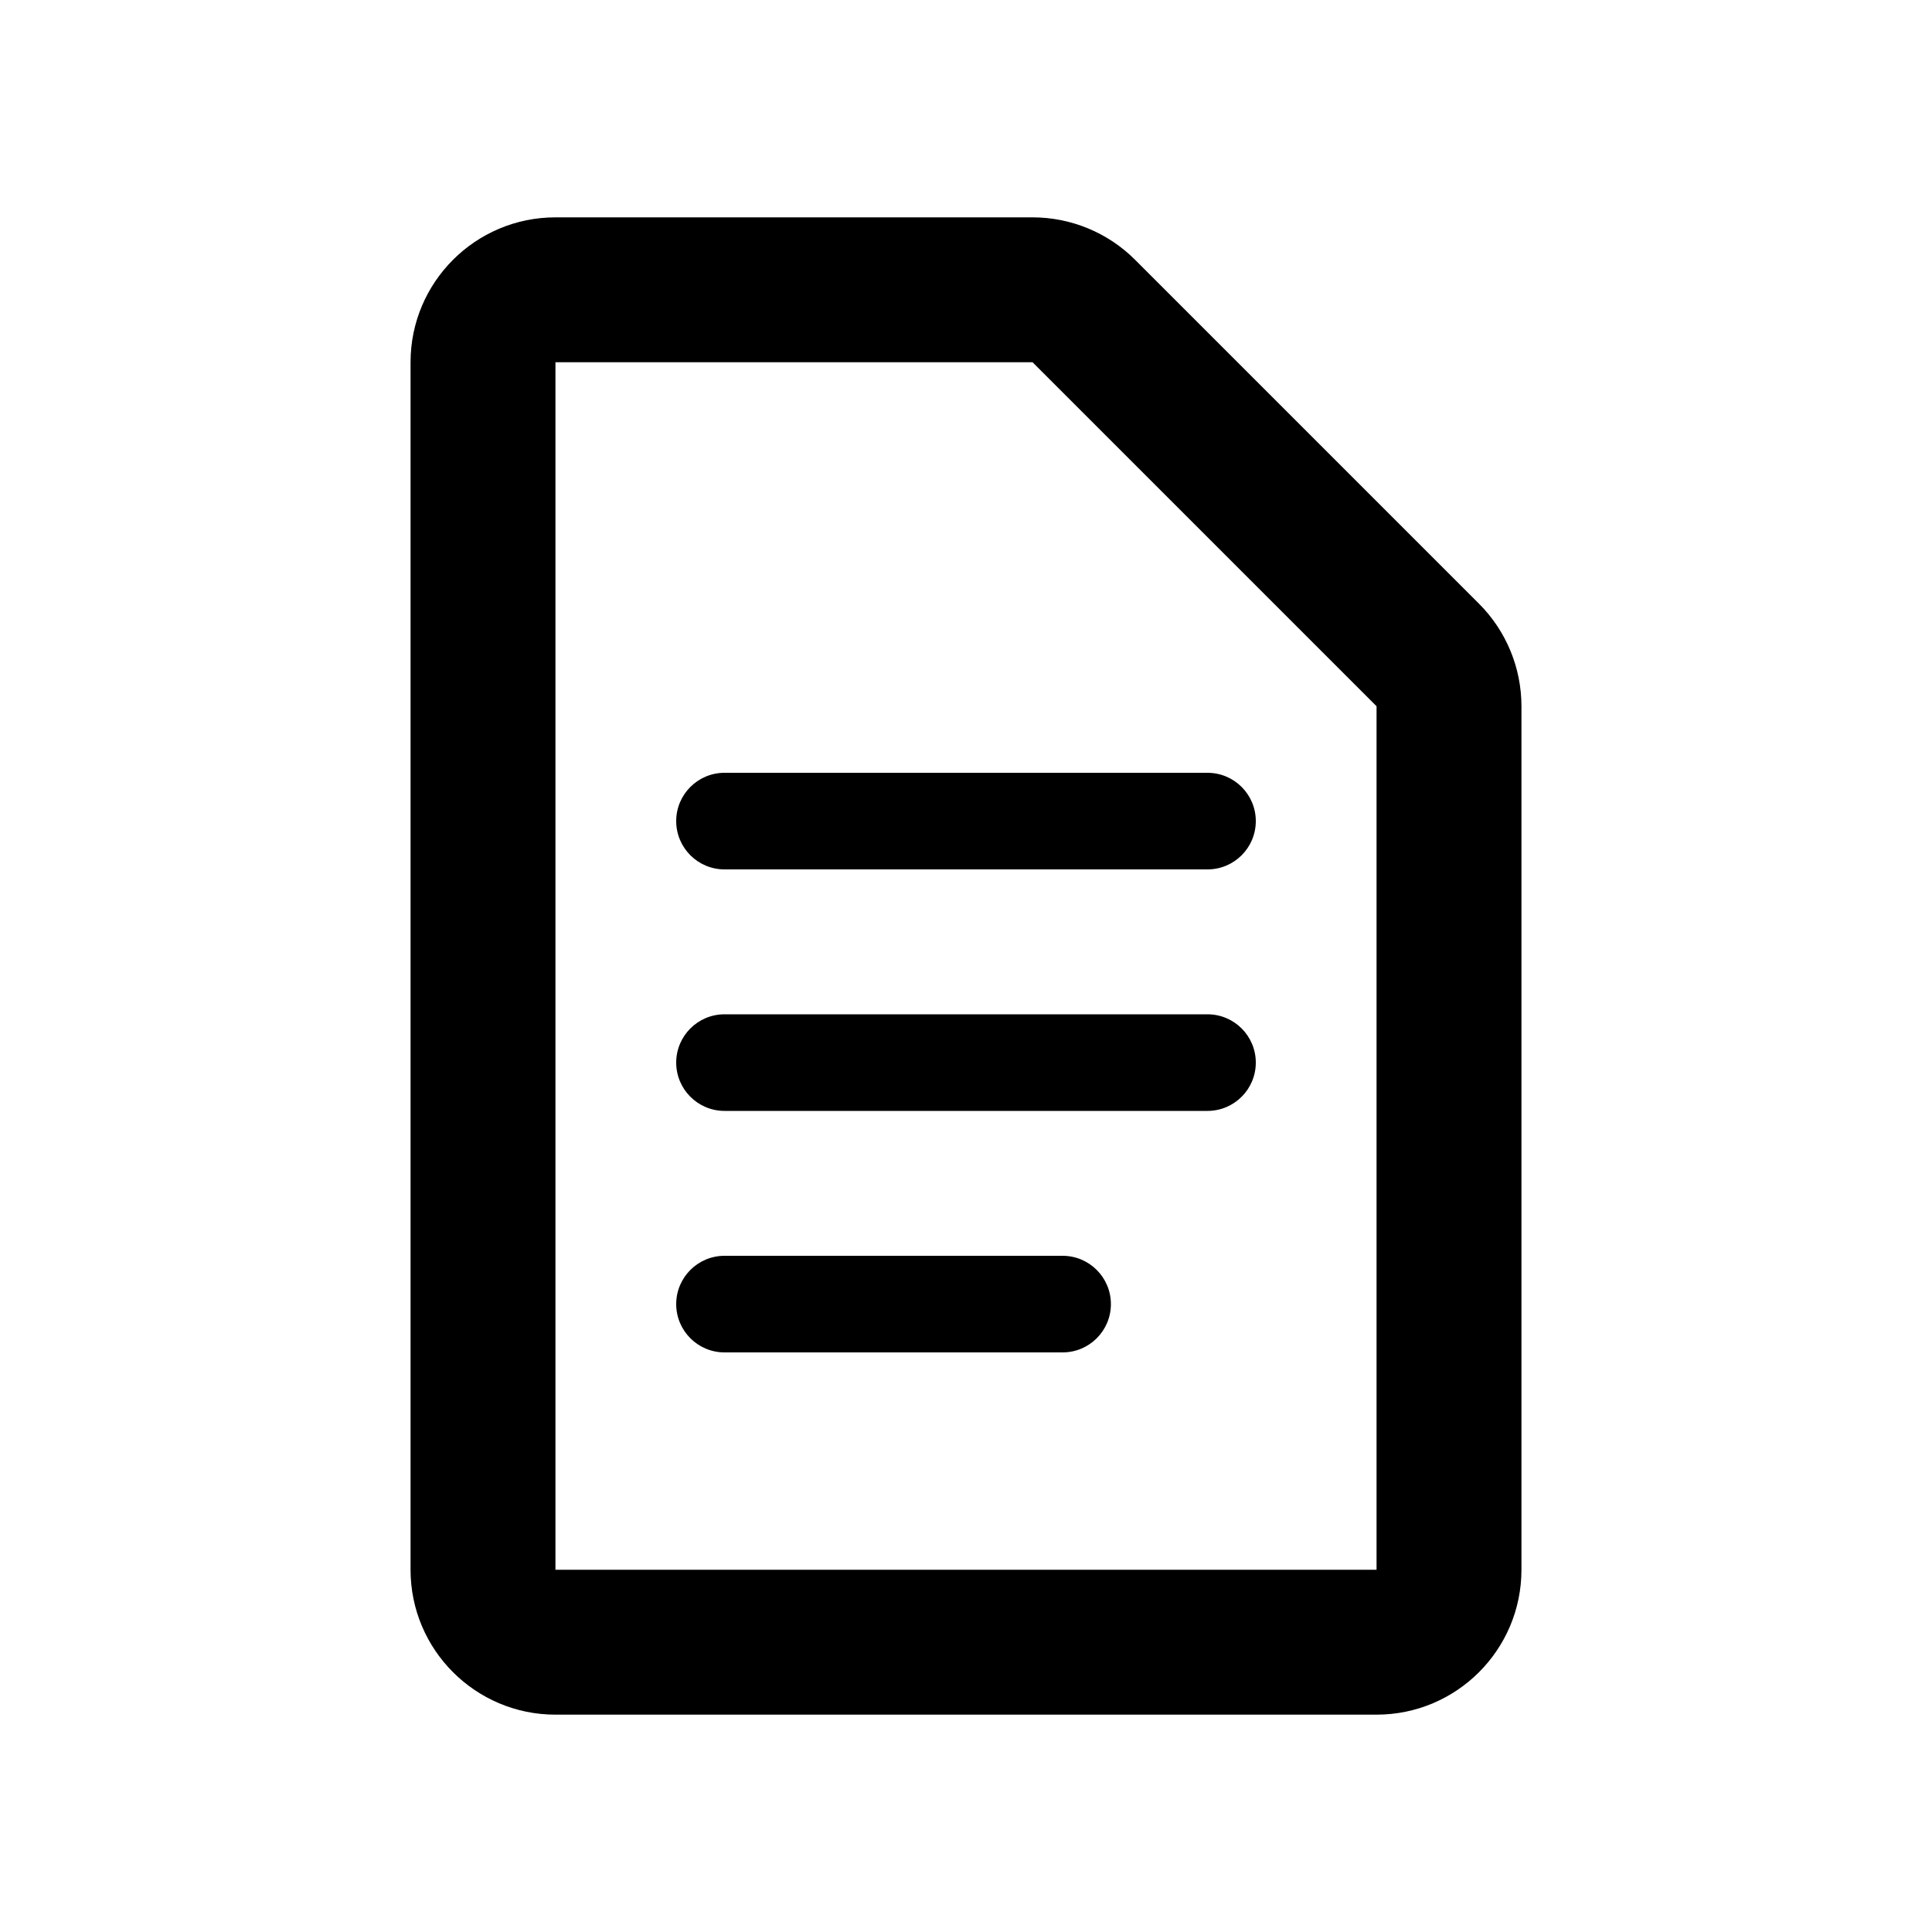 <svg width="20" height="20" viewBox="0 0 20 20" fill="none" xmlns="http://www.w3.org/2000/svg">
<path d="M7.5 8C7.224 8 7 8.224 7 8.5C7 8.776 7.224 9 7.5 9H12.5C12.776 9 13 8.776 13 8.5C13 8.224 12.776 8 12.5 8H7.5Z" fill="currentColor"/>
<path d="M7 11C7 10.724 7.224 10.5 7.5 10.5H12.5C12.776 10.5 13 10.724 13 11C13 11.276 12.776 11.5 12.5 11.5H7.5C7.224 11.5 7 11.276 7 11Z" fill="currentColor"/>
<path d="M7.5 13C7.224 13 7 13.224 7 13.5C7 13.776 7.224 14 7.5 14H11C11.276 14 11.5 13.776 11.5 13.5C11.5 13.224 11.276 13 11 13H7.5Z" fill="currentColor"/>
<path fill-rule="evenodd" clip-rule="evenodd" d="M5.75 2.25C4.922 2.25 4.25 2.922 4.25 3.75V16.25C4.25 17.078 4.922 17.75 5.75 17.75H14.25C15.078 17.75 15.75 17.078 15.75 16.25V7.311C15.75 6.913 15.592 6.531 15.311 6.25L11.75 2.689C11.469 2.408 11.087 2.25 10.689 2.25H5.75ZM5.75 3.75L10.689 3.75L14.25 7.311V16.25H5.75V3.75Z" fill="currentColor"/>
</svg>
